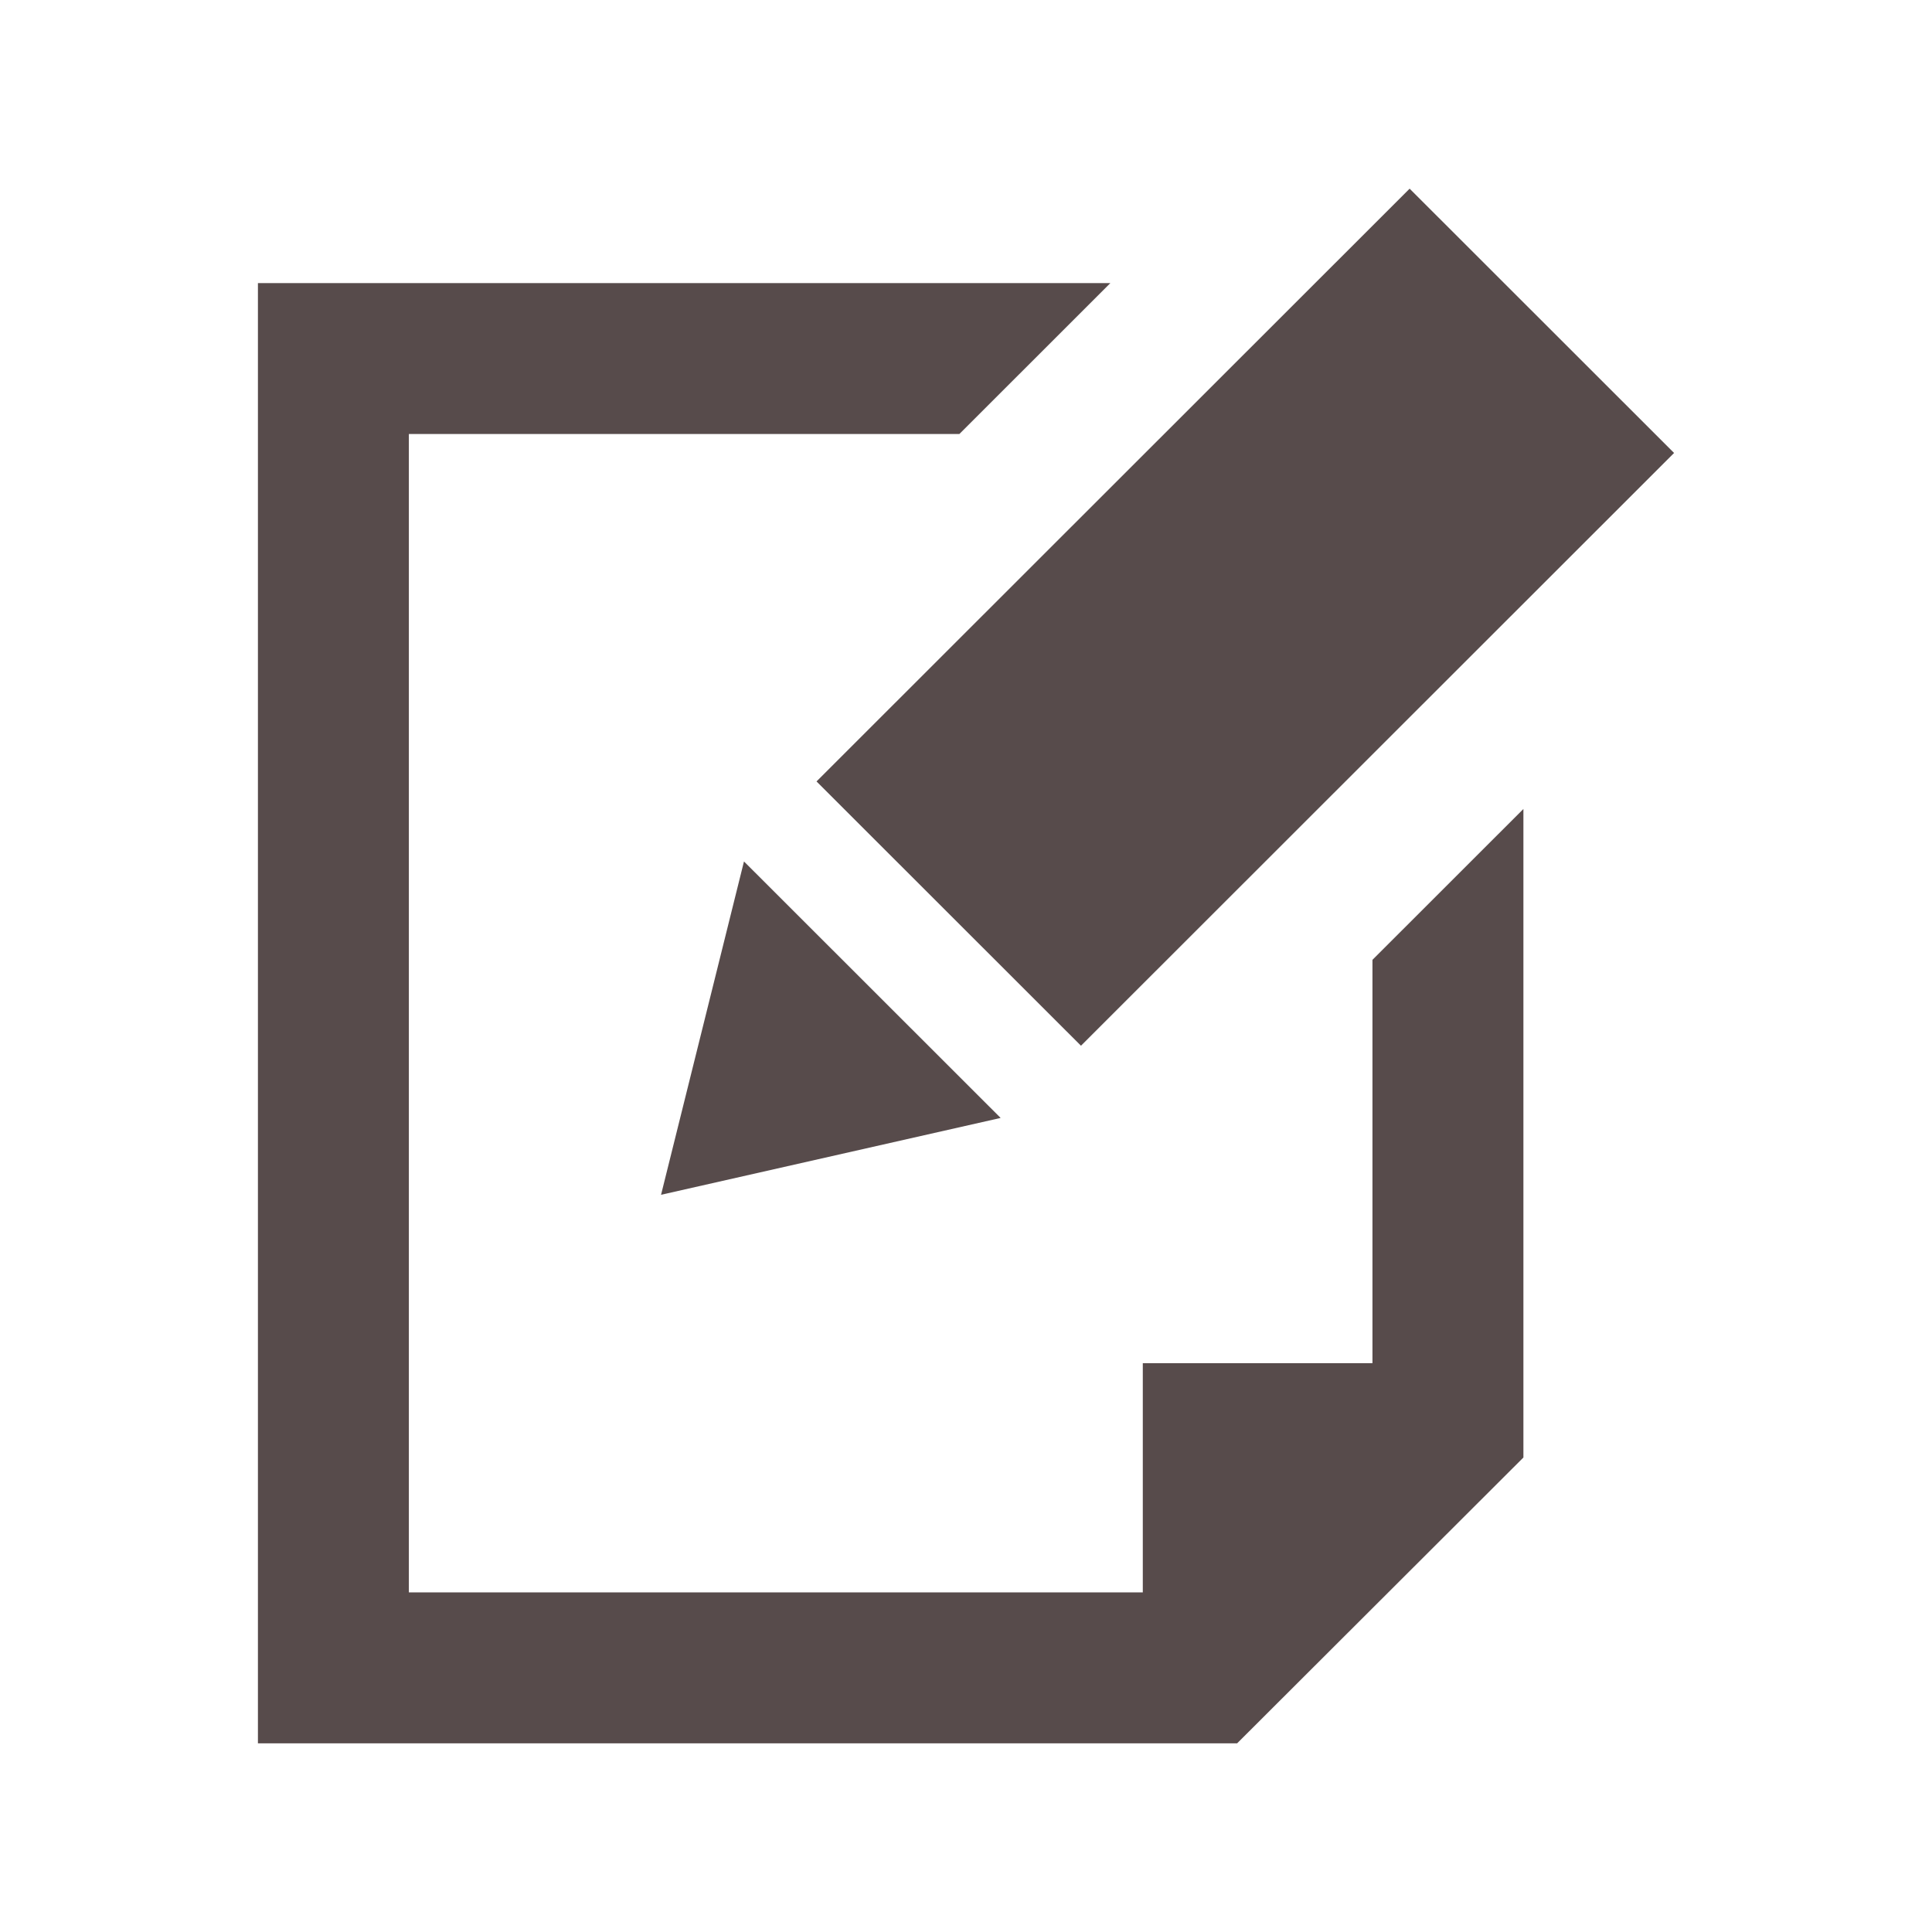 <?xml version="1.0" encoding="utf-8"?>


<!-- The icon can be used freely in both personal and commercial projects with no attribution required, but always appreciated. 
You may NOT sub-license, resell, rent, redistribute or otherwise transfer the icon without express written permission from iconmonstr.com -->


<!DOCTYPE svg PUBLIC "-//W3C//DTD SVG 1.1//EN" "http://www.w3.org/Graphics/SVG/1.1/DTD/svg11.dtd">

<svg version="1.1" xmlns="http://www.w3.org/2000/svg" xmlns:xlink="http://www.w3.org/1999/xlink" x="0px" y="0px"

	 width="512px" height="512px" viewBox="0 0 512 512" enable-background="new 0 0 512 512" xml:space="preserve">

<path fill="#574b4b" id="edit-8-icon" d="M403.718,214.386v171.869L327.854,462H68.353V75.023h225.904l-40.018,39.998H108.353v306.981h194.501

	v-60.747h60.864V254.365L403.718,214.386z M175.184,316.632l89.993-20.368l-68.014-67.97L175.184,316.632z M373.566,50

	L216.386,207.088l70.084,70.041l157.178-157.086L373.566,50z"/>

</svg>

